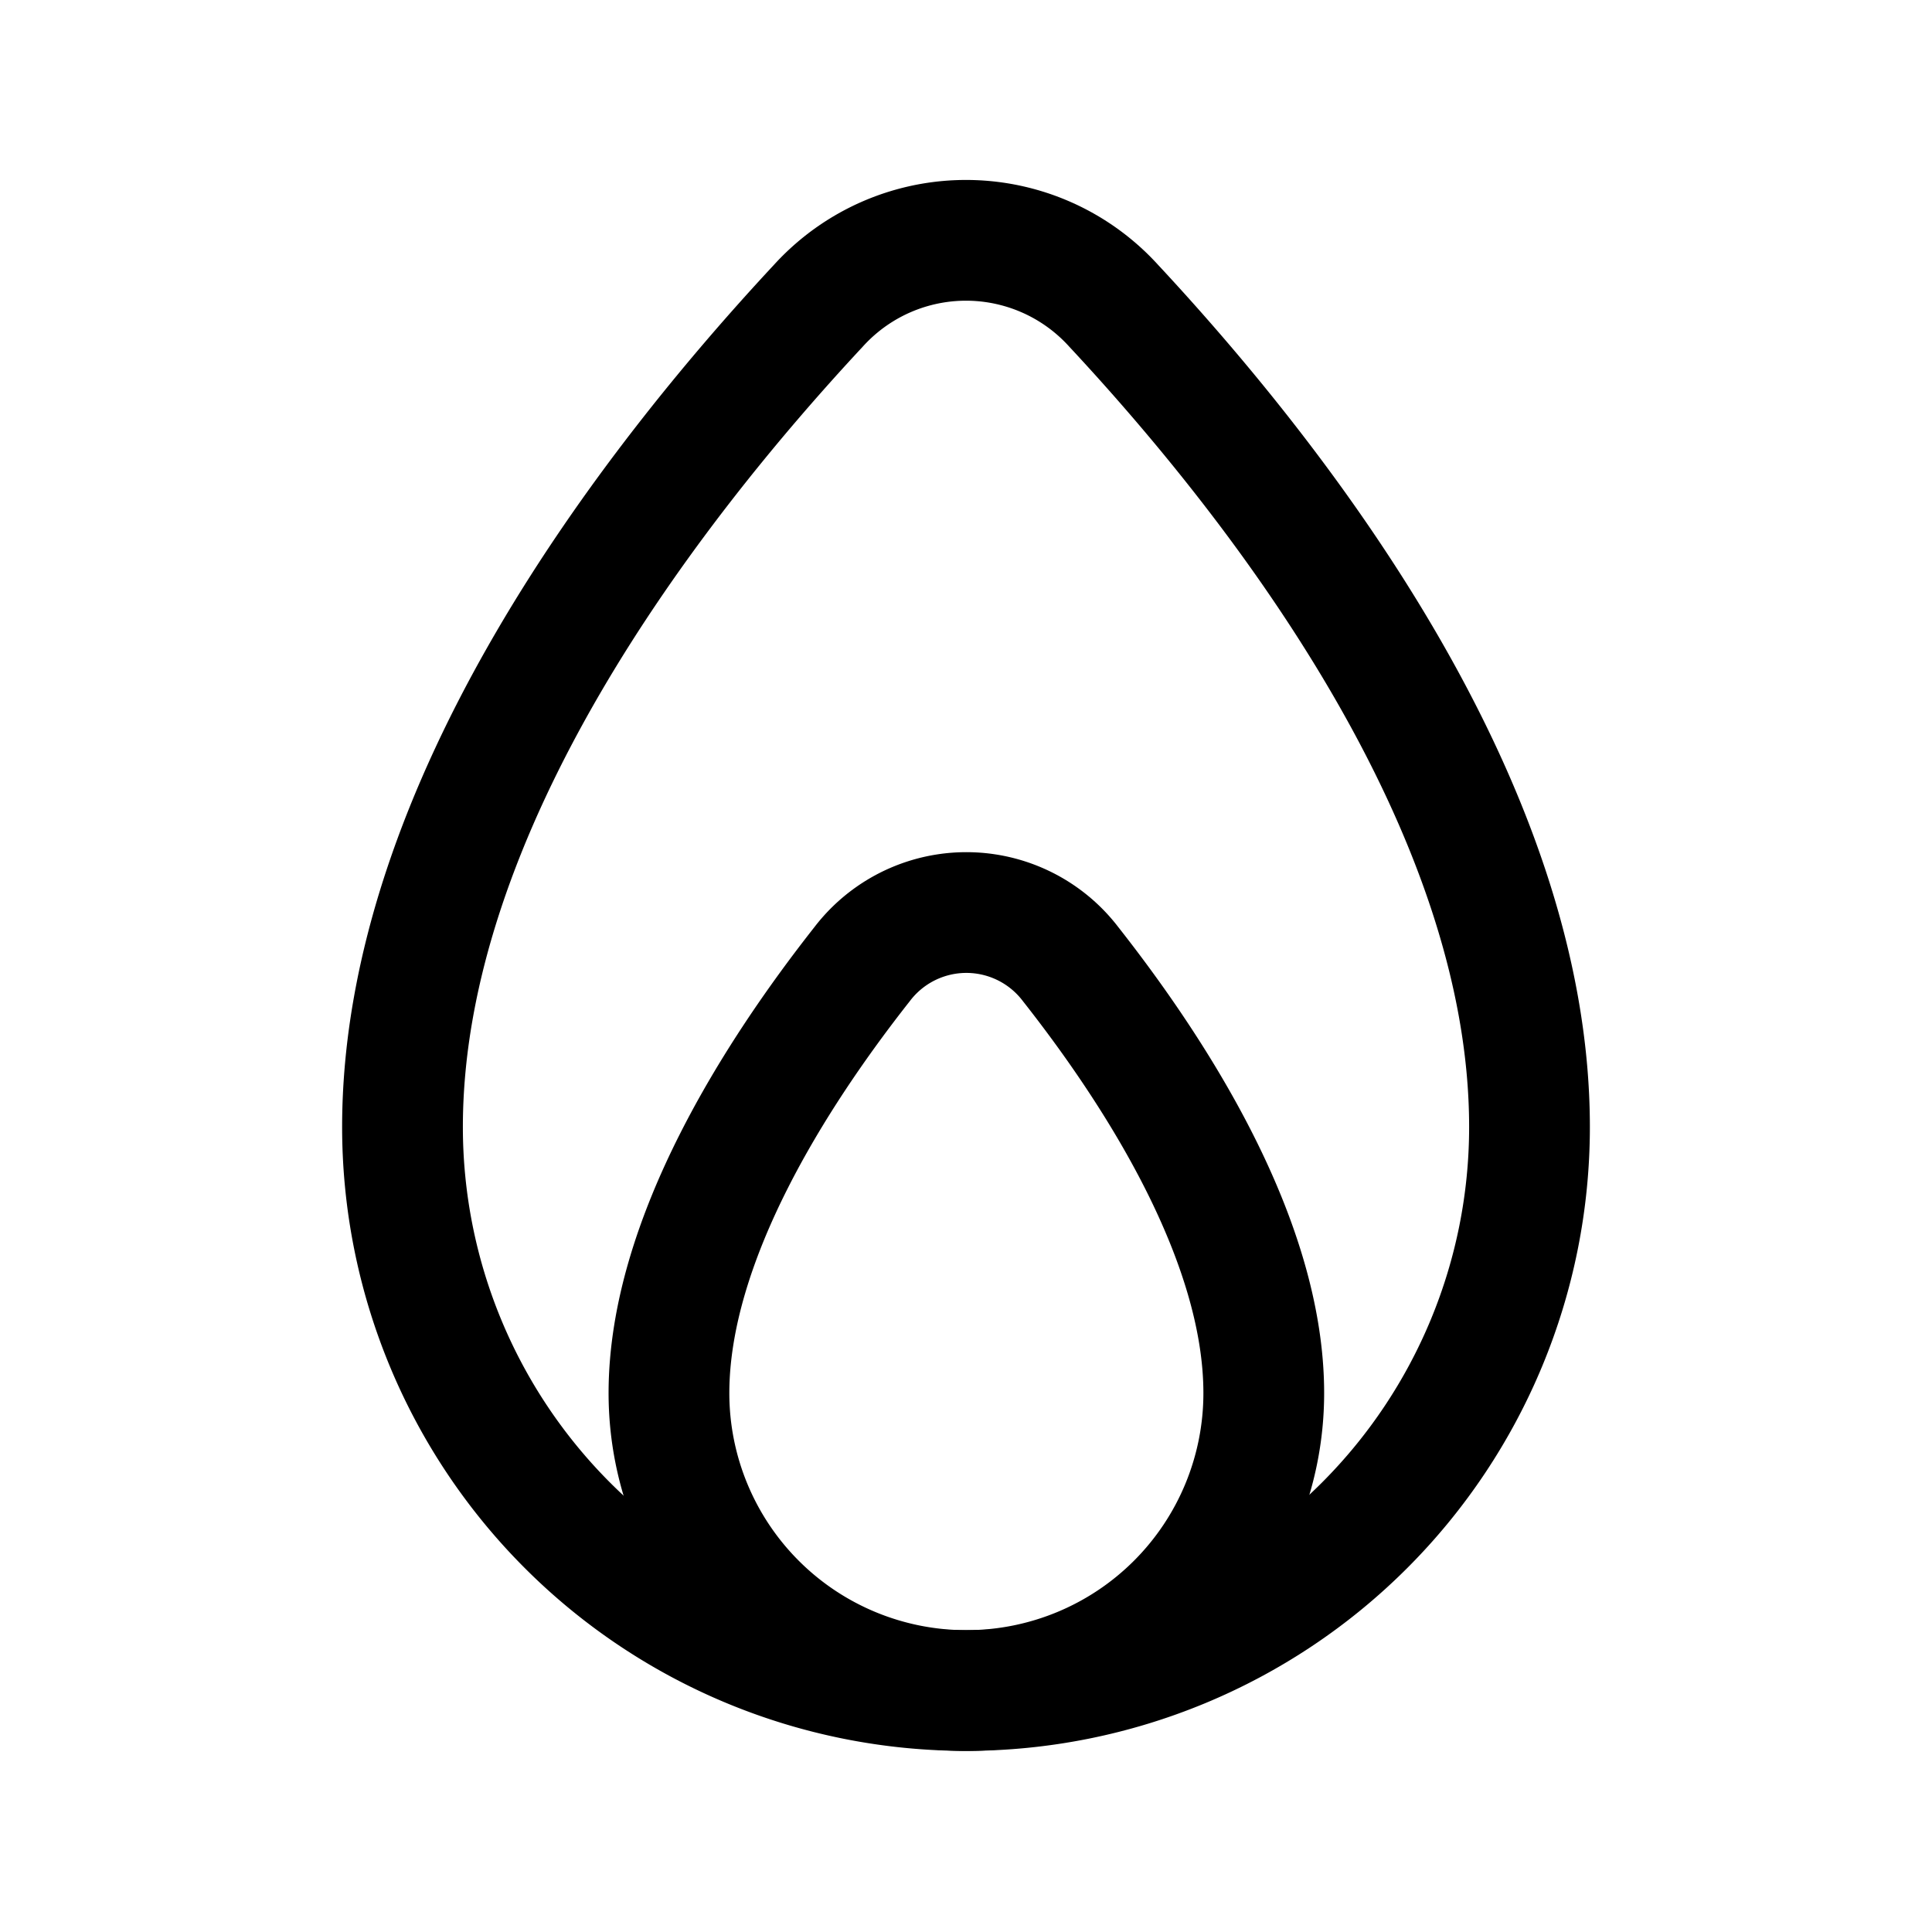 <svg xmlns="http://www.w3.org/2000/svg" width="24" height="24" fill="none">
    <path stroke="currentColor" stroke-linejoin="round" stroke-width="1.5" d="M19 14a7 7 0 1 1-14 0c0-3.988 3.093-7.976 5.166-10.202a2.476 2.476 0 0 1 3.668 0C15.908 6.024 19 10.012 19 14Z"/>
    <path stroke="currentColor" stroke-linejoin="round" stroke-width="1.5" d="M15.699 17.306a3.694 3.694 0 0 1-7.389 0c0-1.902 1.333-3.974 2.397-5.326a1.629 1.629 0 0 1 2.595 0c1.064 1.352 2.397 3.424 2.397 5.326Z"/>
</svg>